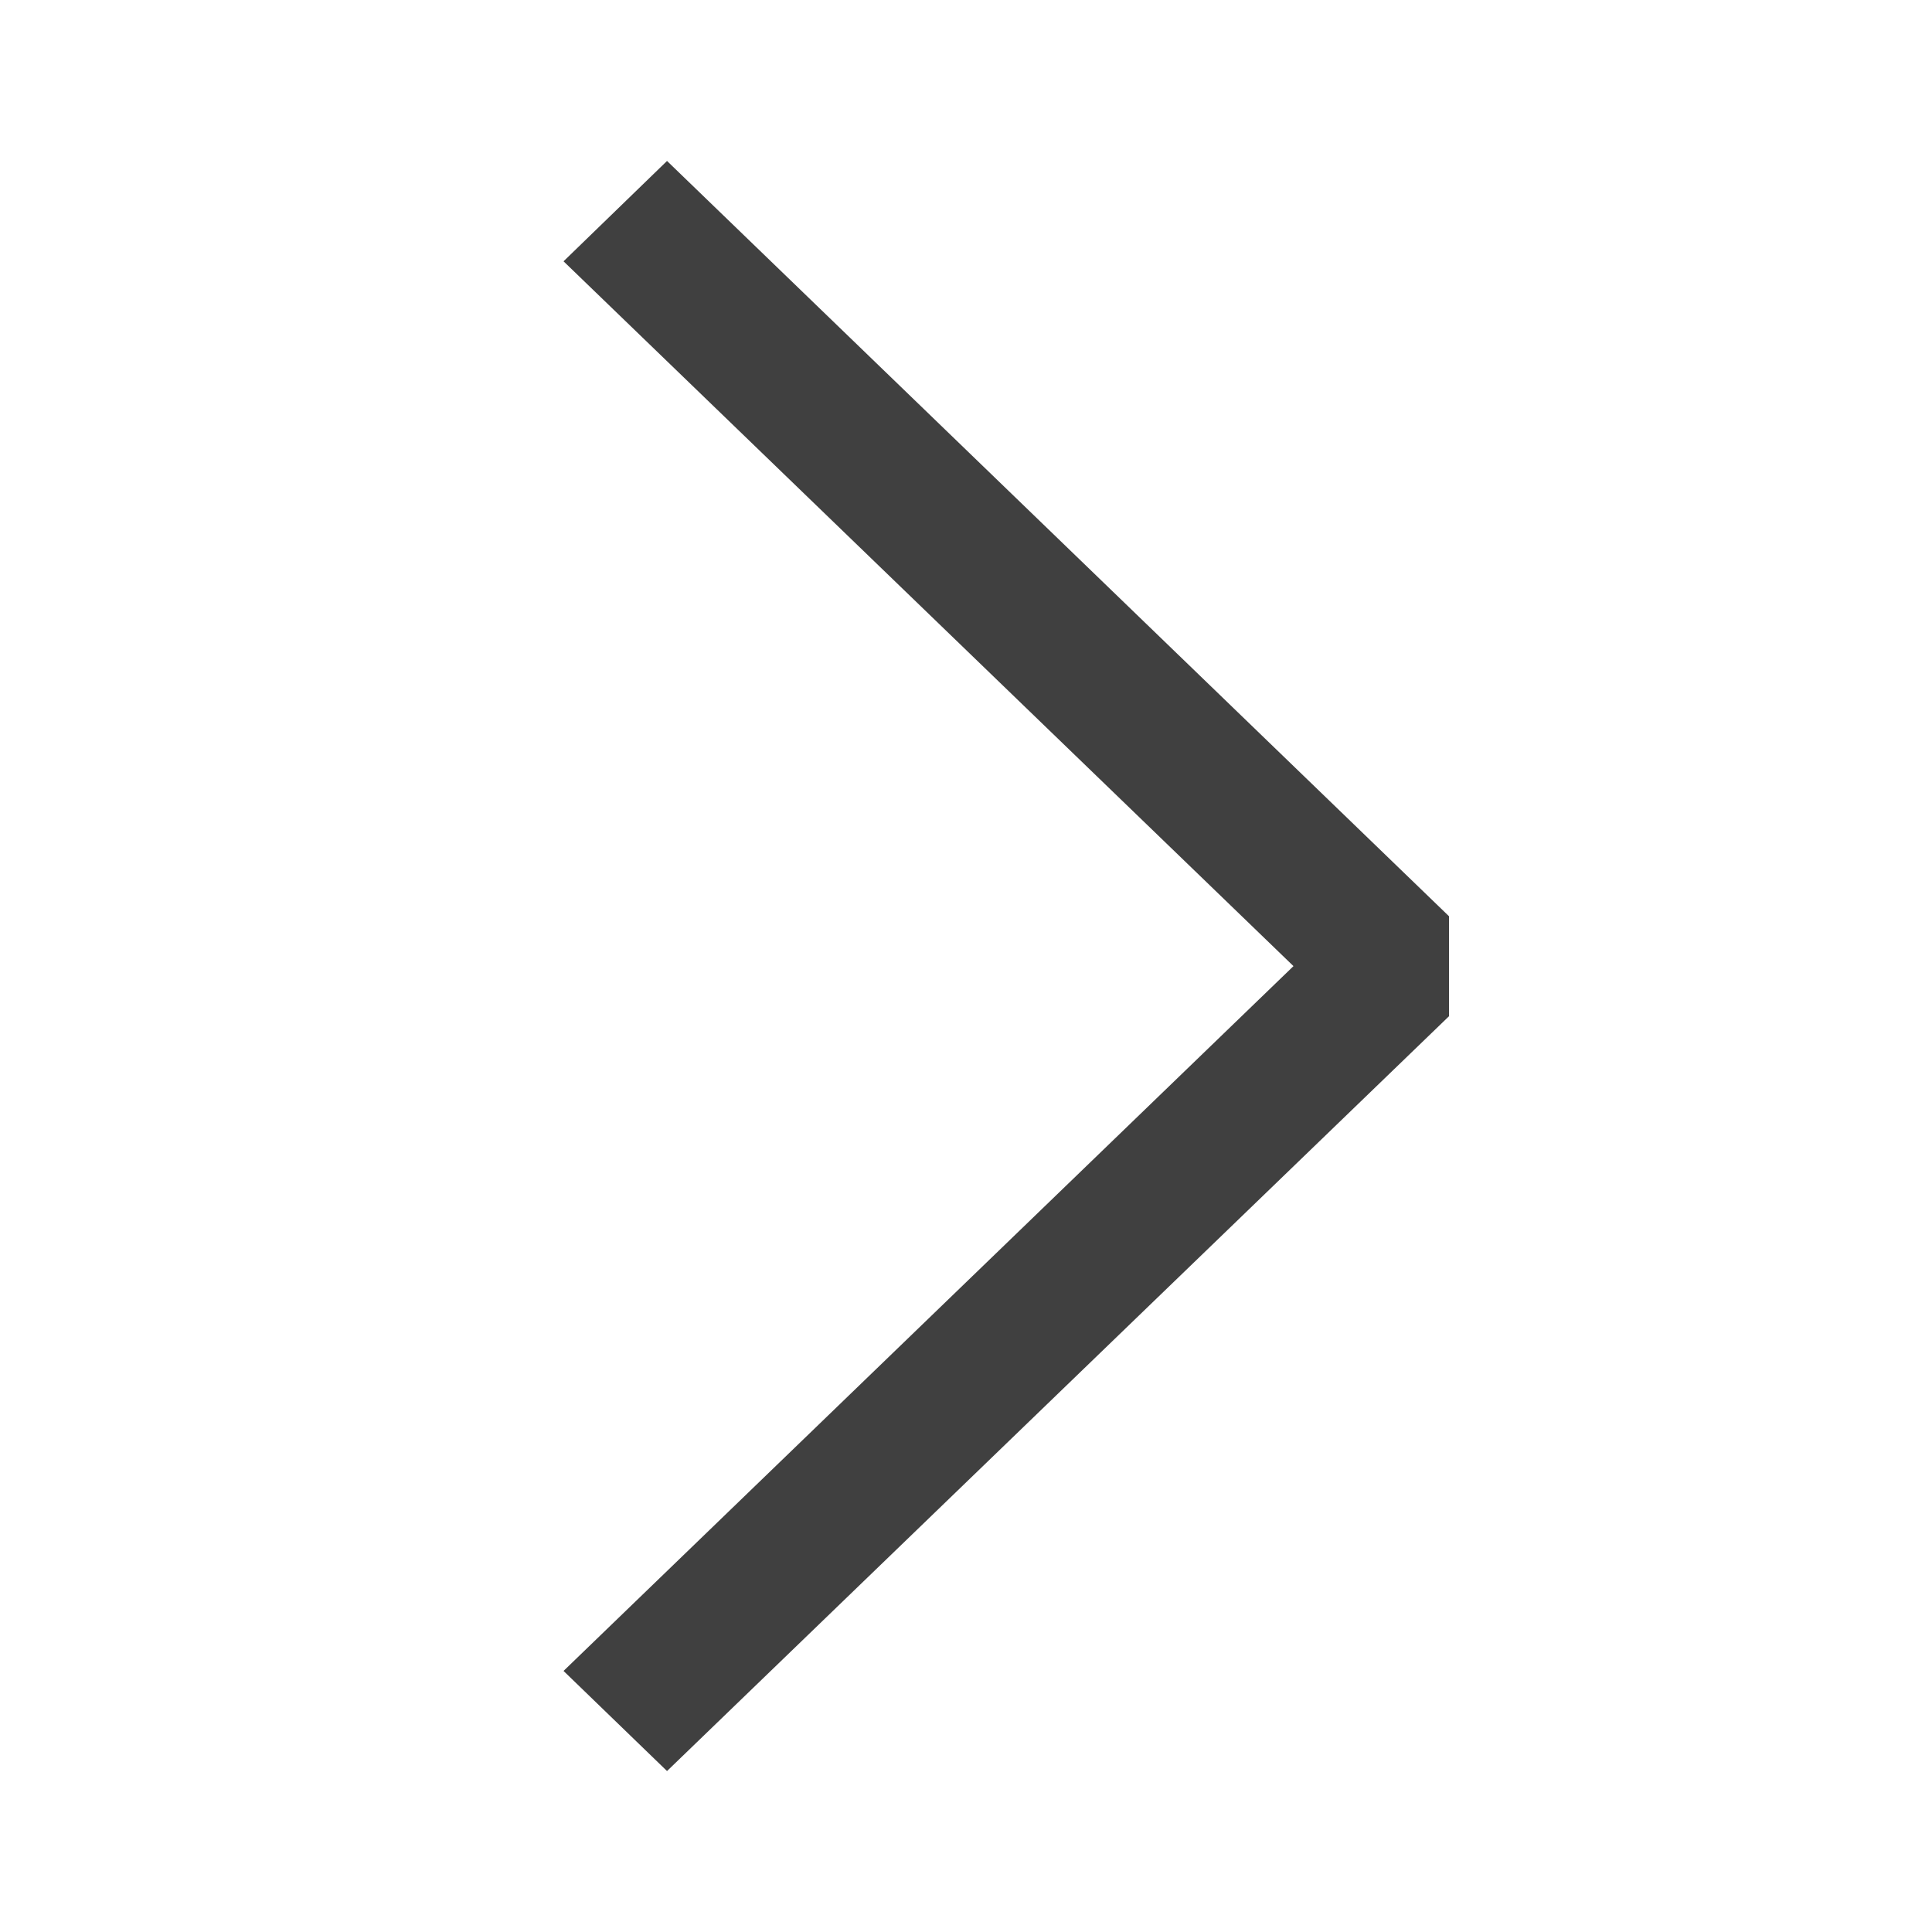 <svg width="16" height="16" viewBox="0 0 16 16" fill="none" xmlns="http://www.w3.org/2000/svg">
<path fill-rule="evenodd" clip-rule="evenodd" d="M10.712 8.001L4.667 2.164L5.524 1.333L12 7.588V8.416L5.524 14.667L4.667 13.838L10.712 8.001Z" fill="#404040"/>
</svg>
